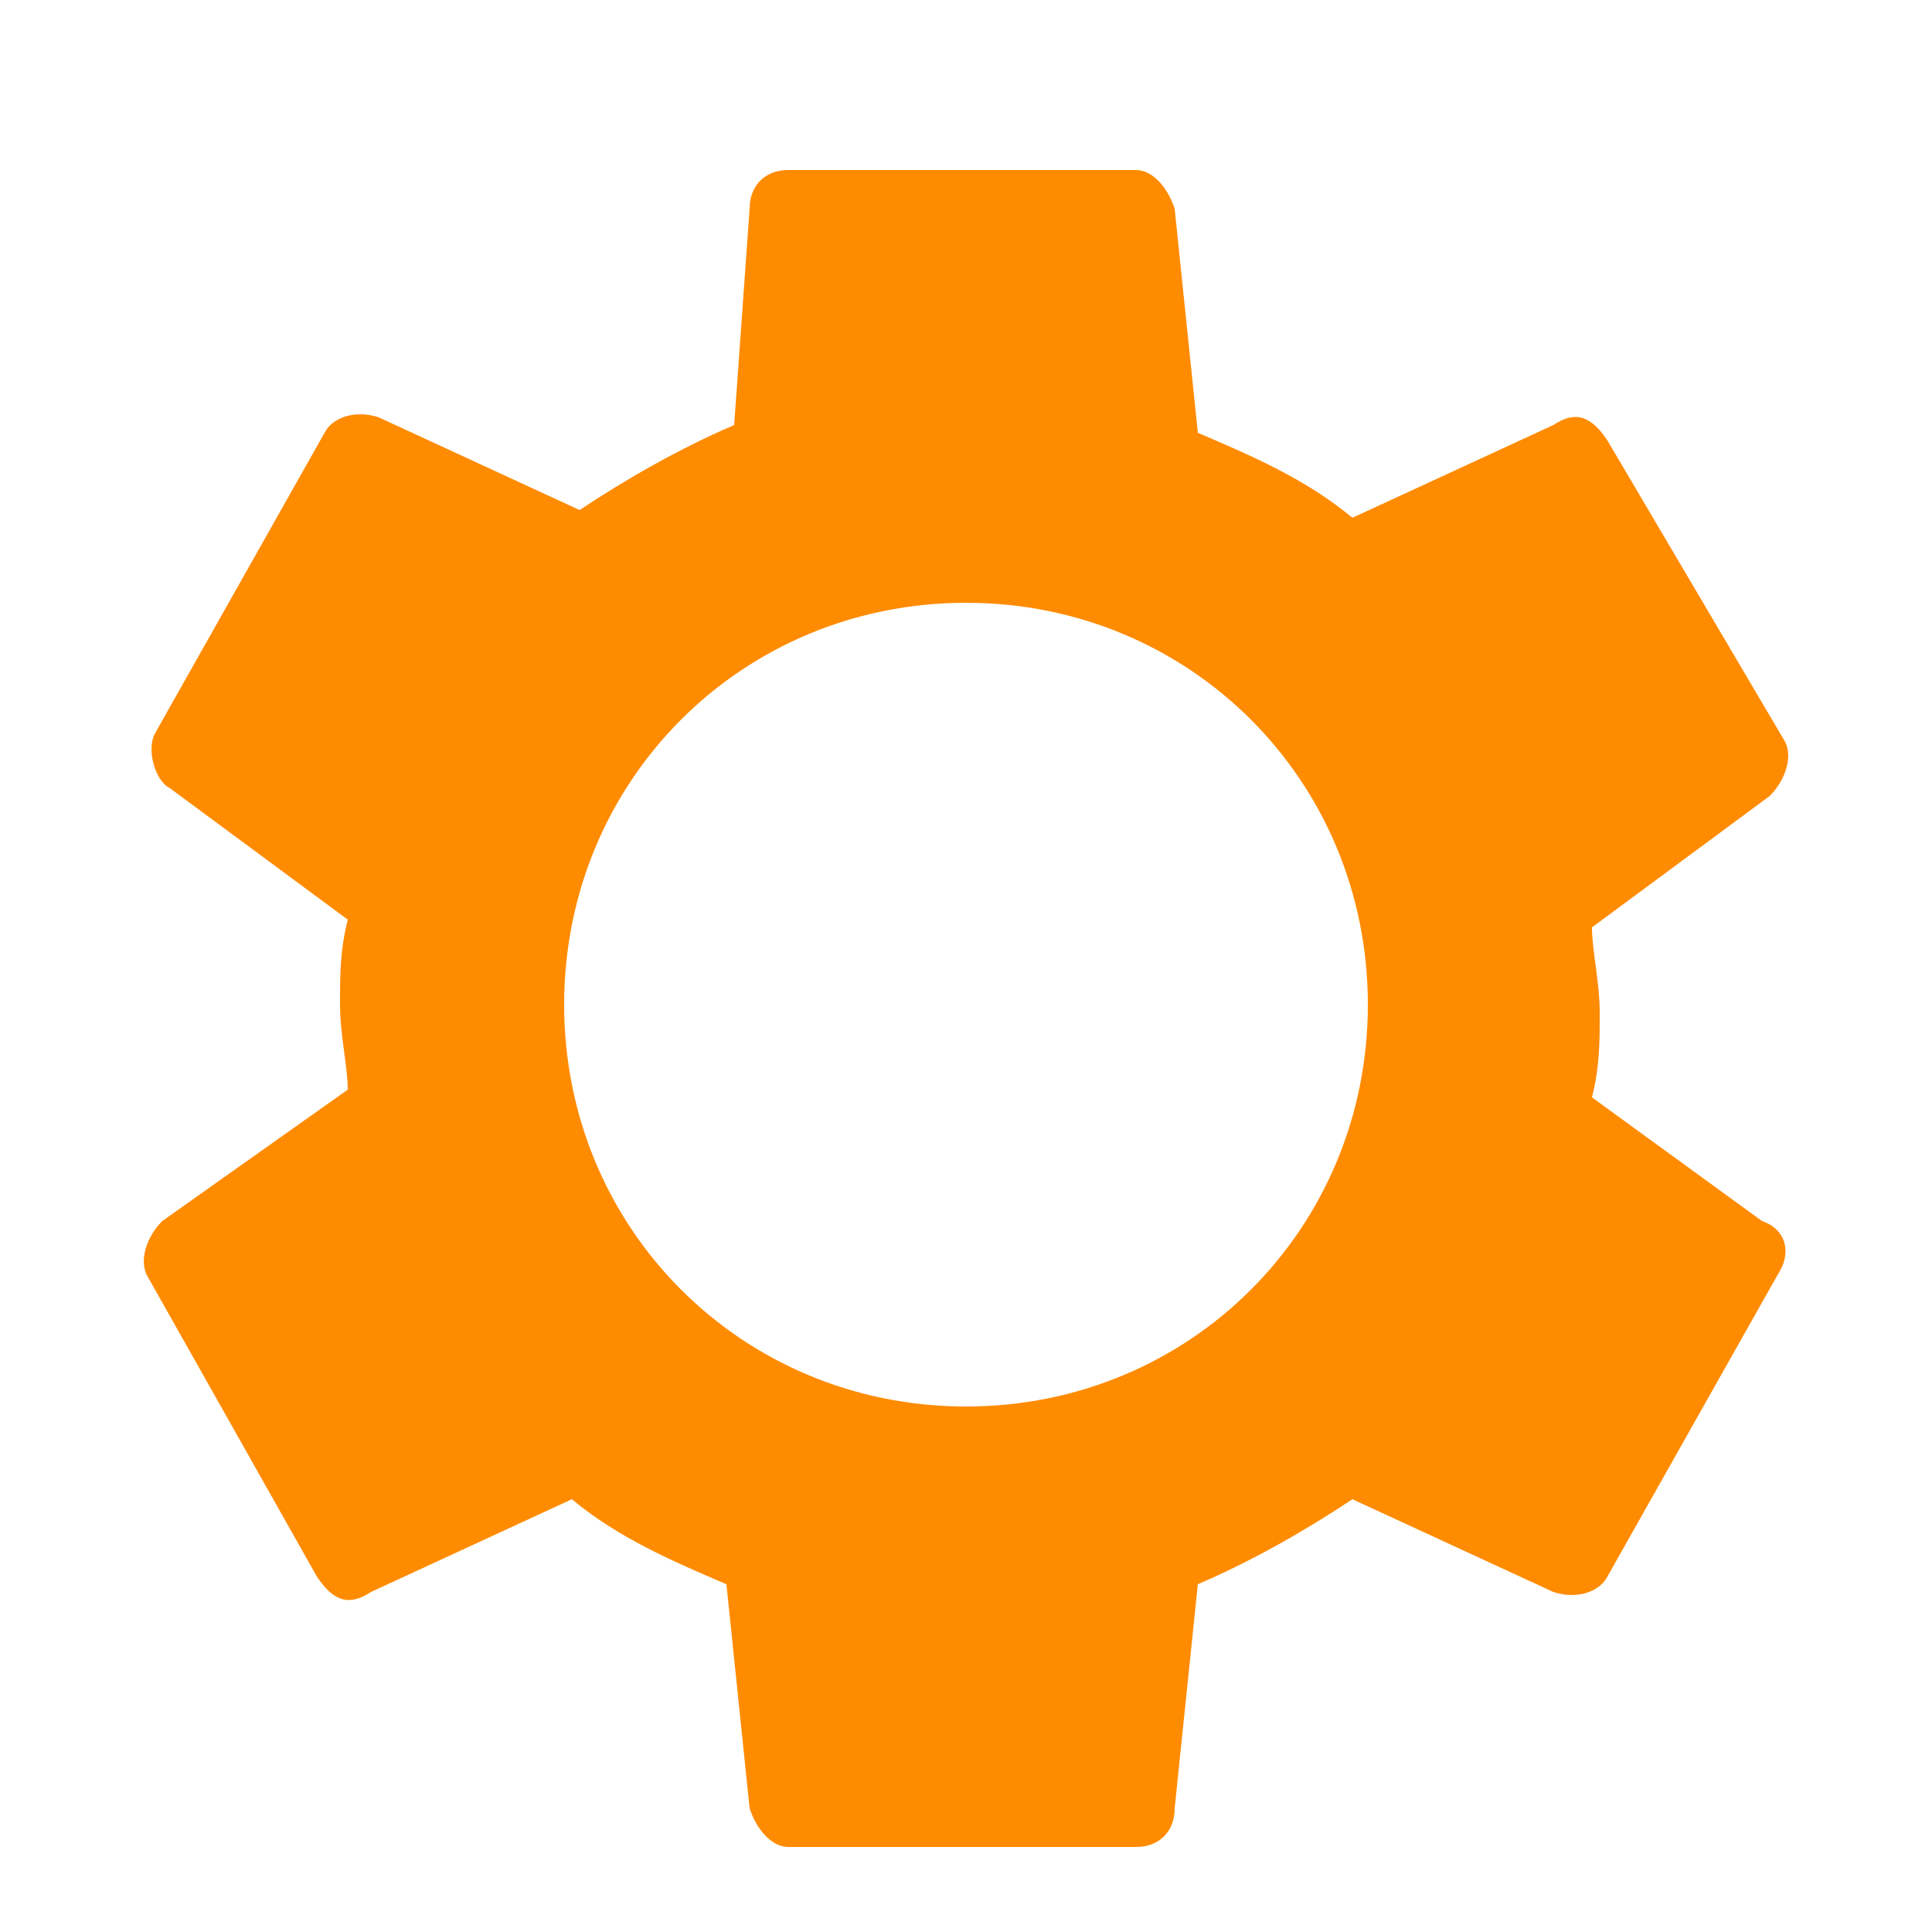 <?xml version="1.0" encoding="utf-8"?>
<!-- Generator: Adobe Illustrator 23.0.5, SVG Export Plug-In . SVG Version: 6.00 Build 0)  -->
<svg version="1.1" id="Layer_1" xmlns="http://www.w3.org/2000/svg" xmlns:xlink="http://www.w3.org/1999/xlink" x="0px" y="0px"
	 viewBox="0 0 25 25" style="enable-background:new 0 0 25 25;" xml:space="preserve">
<style type="text/css">
	.st0{fill:#FF8B00;}
</style>
<path class="st0" d="M20.6,14.2c0.1-0.4,0.1-0.7,0.1-1.1s-0.1-0.8-0.1-1.1l2.3-1.7c0.2-0.2,0.3-0.5,0.2-0.7l-2.3-3.9
	c-0.2-0.3-0.4-0.4-0.7-0.2l-2.6,1.2c-0.6-0.5-1.3-0.8-2-1.1l-0.3-2.9c-0.1-0.3-0.3-0.5-0.5-0.5h-4.5c-0.3,0-0.5,0.2-0.5,0.5L9.5,5.5
	c-0.7,0.3-1.4,0.7-2,1.1L4.9,5.4c-0.3-0.1-0.6,0-0.7,0.2L2,9.5c-0.1,0.2,0,0.6,0.2,0.7l2.3,1.7c-0.1,0.4-0.1,0.7-0.1,1.1
	s0.1,0.8,0.1,1.1l-2.4,1.7c-0.2,0.2-0.3,0.5-0.2,0.7l2.2,3.9c0.2,0.3,0.4,0.4,0.7,0.2l2.6-1.2c0.6,0.5,1.3,0.8,2,1.1l0.3,2.9
	c0.1,0.3,0.3,0.5,0.5,0.5h4.5c0.3,0,0.5-0.2,0.5-0.5l0.3-2.9c0.7-0.3,1.4-0.7,2-1.1l2.6,1.2c0.3,0.1,0.6,0,0.7-0.2l2.2-3.9
	c0.2-0.3,0.1-0.6-0.2-0.7L20.6,14.2z M12.5,18.2c-2.9,0-5.2-2.3-5.2-5.2s2.3-5.2,5.2-5.2s5.2,2.3,5.2,5.2S15.4,18.2,12.5,18.2z"/>
</svg>

